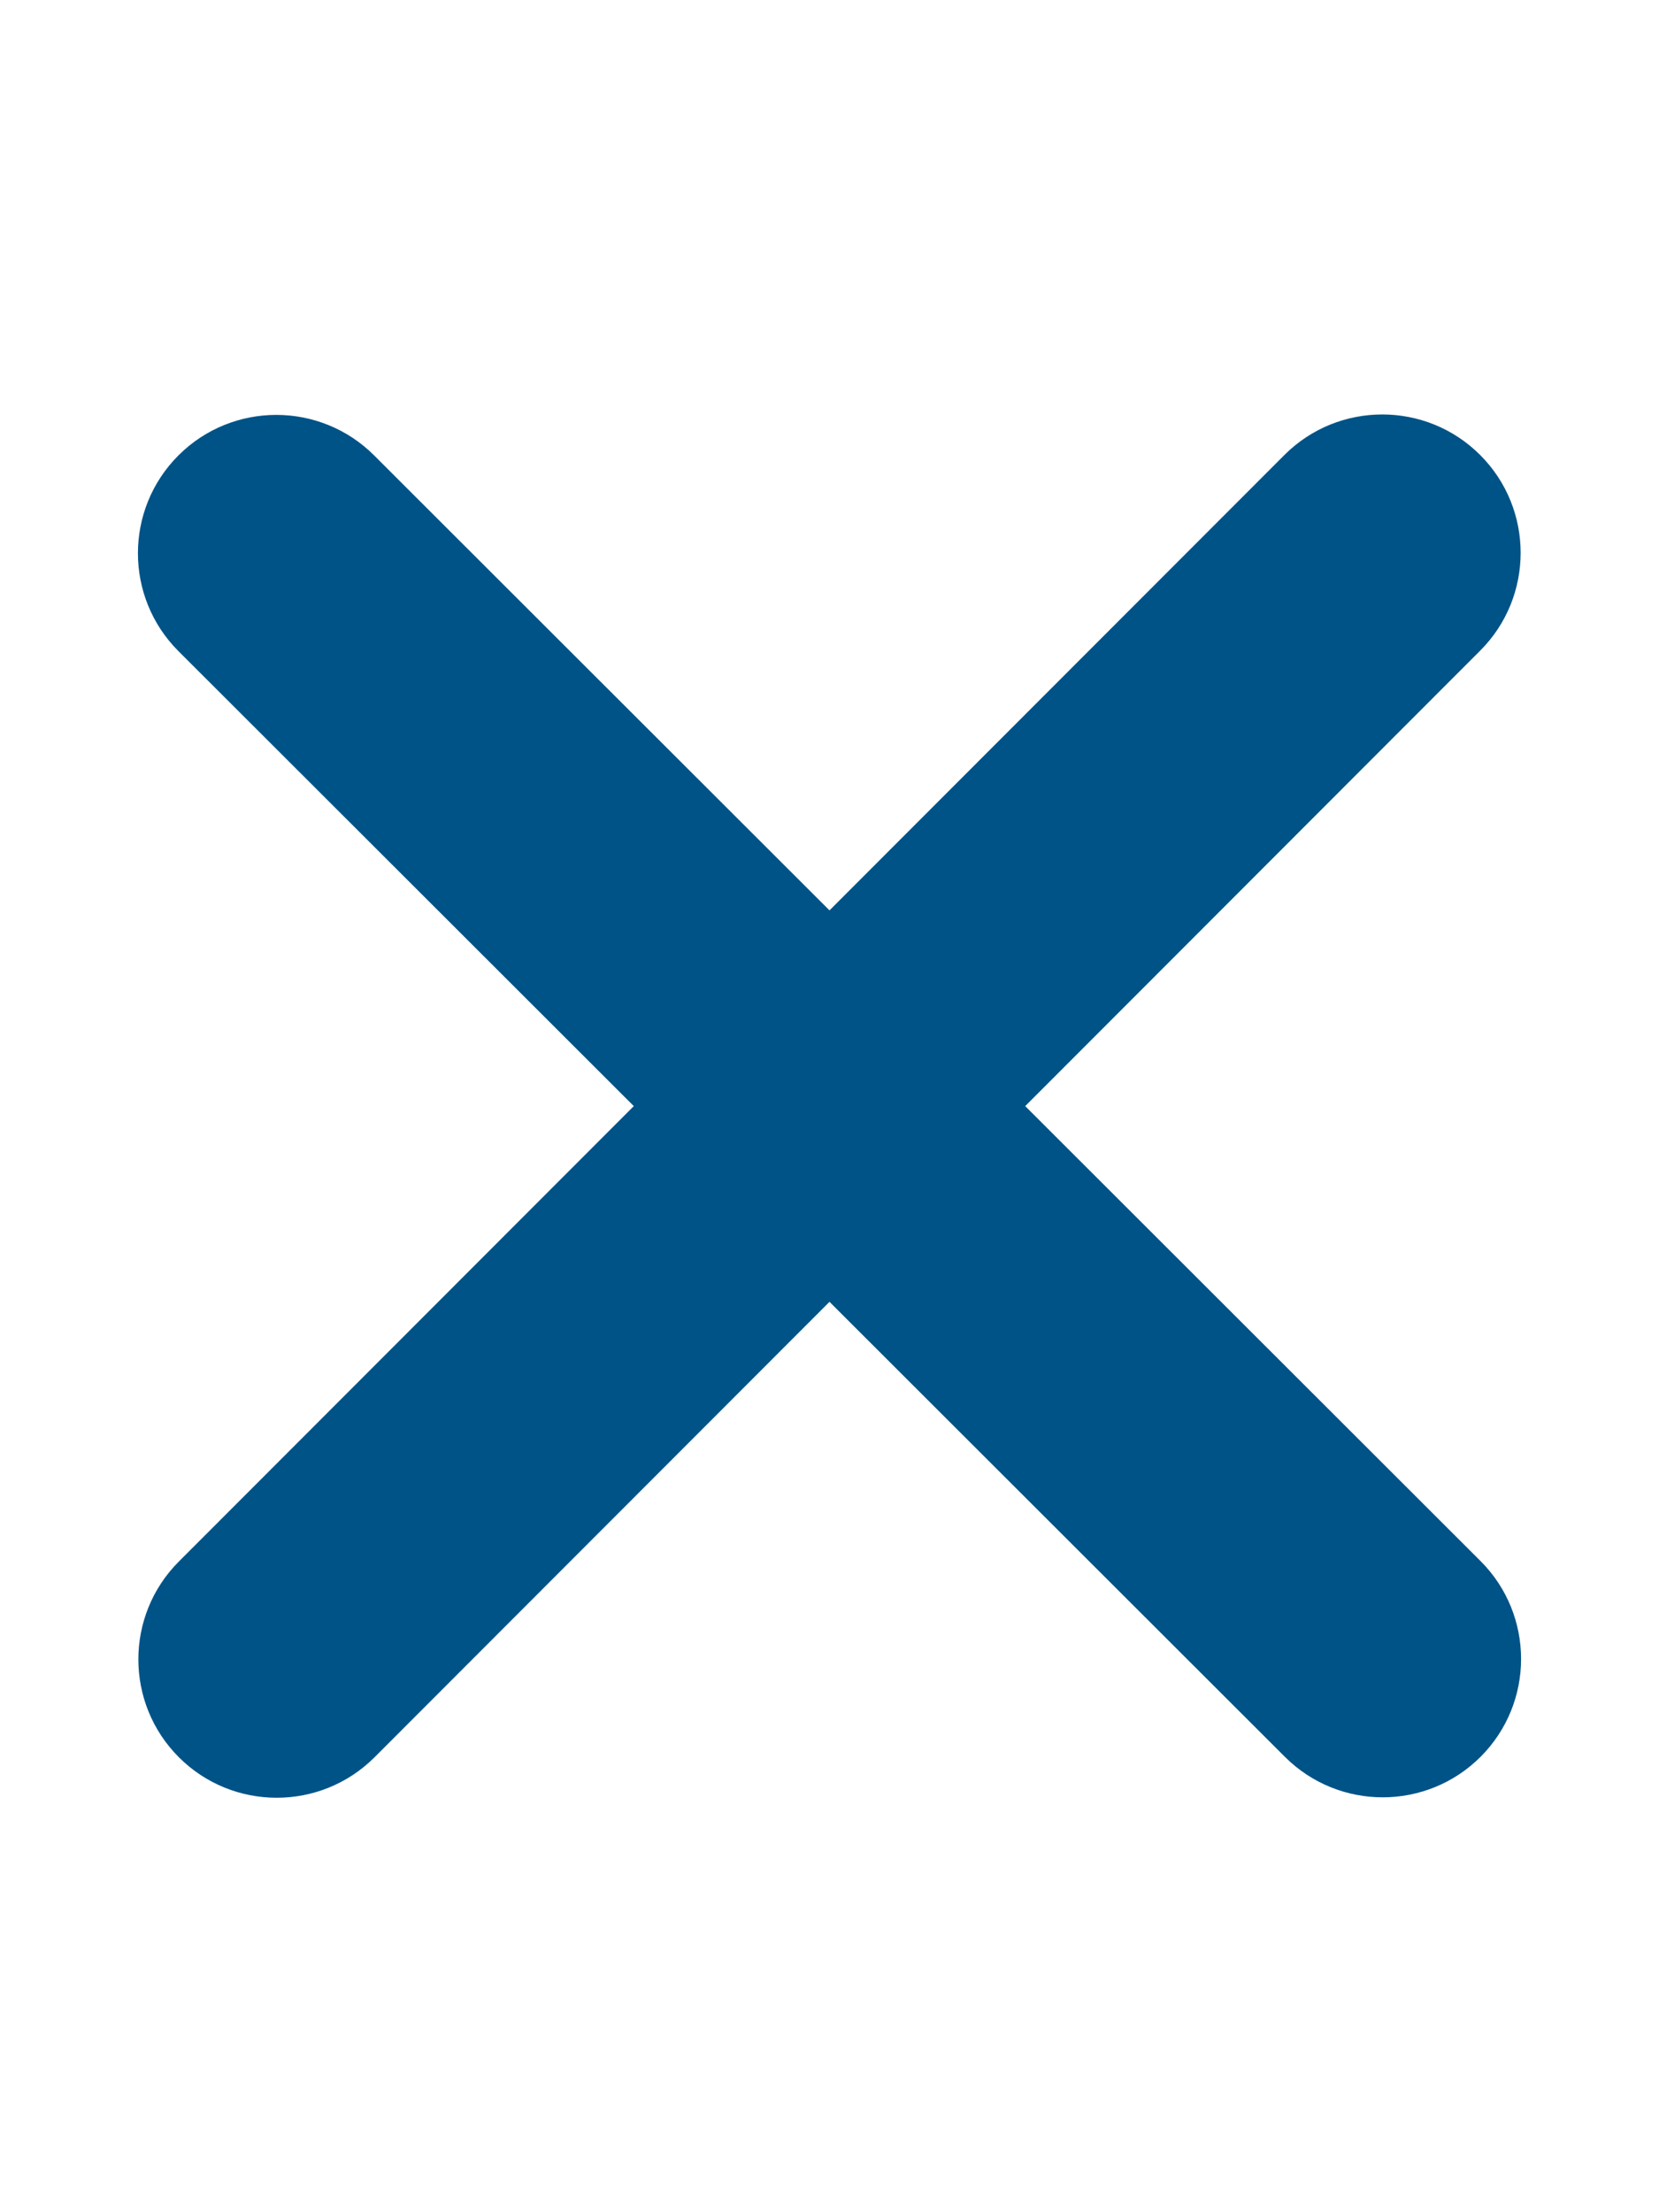 <?xml version="1.0" encoding="UTF-8"?>
<svg xmlns="http://www.w3.org/2000/svg" version="1.1" viewBox="0 0 384 512">
  <defs>
    <style>
      .cls-1 {
        fill: #005387;
      }
    </style>
  </defs>
  <!-- Generator: Adobe Illustrator 28.6.0, SVG Export Plug-In . SVG Version: 1.2.0 Build 709)  -->
  <g>
    <g id="Calque_1">
      <path class="cls-1" d="M342.6,150.6c12.5-12.5,12.5-32.8,0-45.3s-32.8-12.5-45.3,0l-105.3,105.4-105.4-105.3c-12.5-12.5-32.8-12.5-45.3,0s-12.5,32.8,0,45.3l105.4,105.3-105.3,105.4c-12.5,12.5-12.5,32.8,0,45.3s32.8,12.5,45.3,0l105.3-105.4,105.4,105.3c12.5,12.5,32.8,12.5,45.3,0s12.5-32.8,0-45.3l-105.4-105.3,105.3-105.4Z"/>
    </g>
  </g>
</svg>